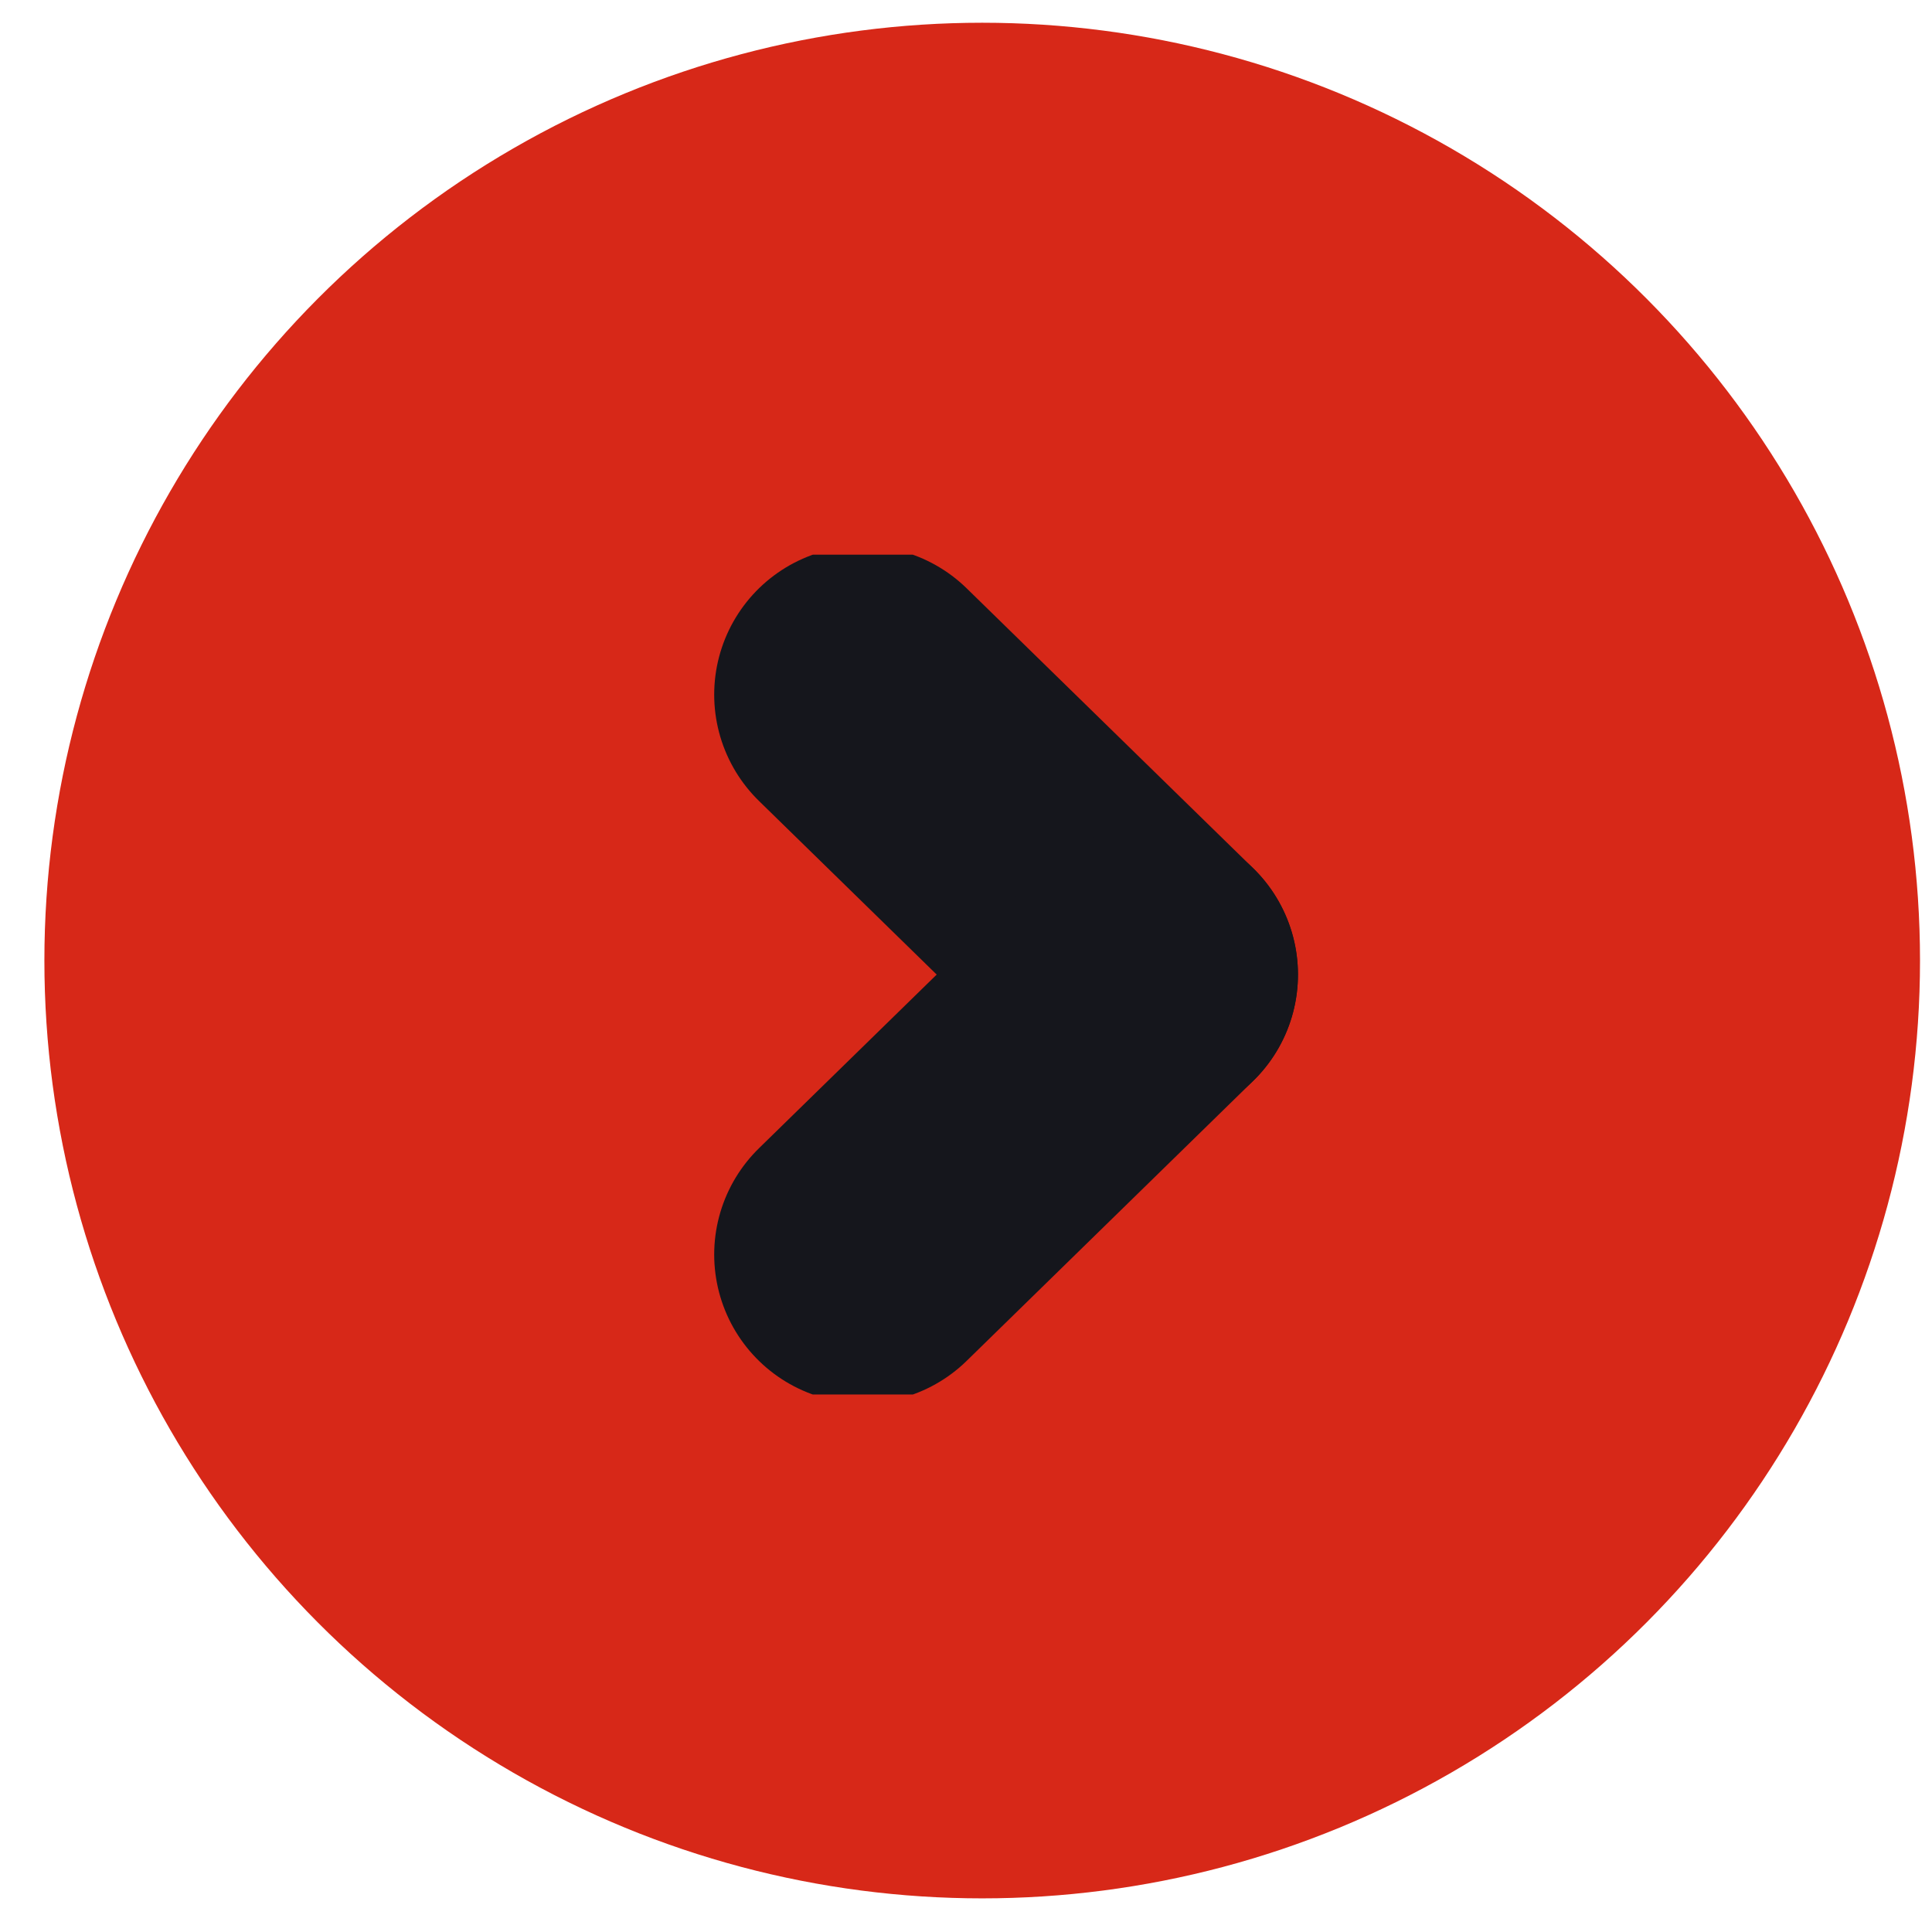 <svg width="39" height="39" viewBox="0 0 39 39" fill="none" xmlns="http://www.w3.org/2000/svg">
<circle cx="18.931" cy="18.931" r="18.931" transform="matrix(-1 8.74228e-08 8.74228e-08 1 38.758 0.459)" fill="#D72818"/>
<g clip-path="url(#clip0_9_143)">
<path d="M17.417 14.022L23.201 19.673" stroke="#15161C" stroke-width="6" stroke-linecap="round" stroke-linejoin="round"/>
<path d="M23.201 19.673L17.417 25.325" stroke="#15161C" stroke-width="6" stroke-linecap="round" stroke-linejoin="round"/>
</g>
<defs>
<clipPath id="clip0_9_143">
<rect width="16.953" height="16.388" fill="white" transform="matrix(-4.37114e-08 -1 -1 4.37114e-08 28.021 28.15)"/>
</clipPath>
</defs>
</svg>
